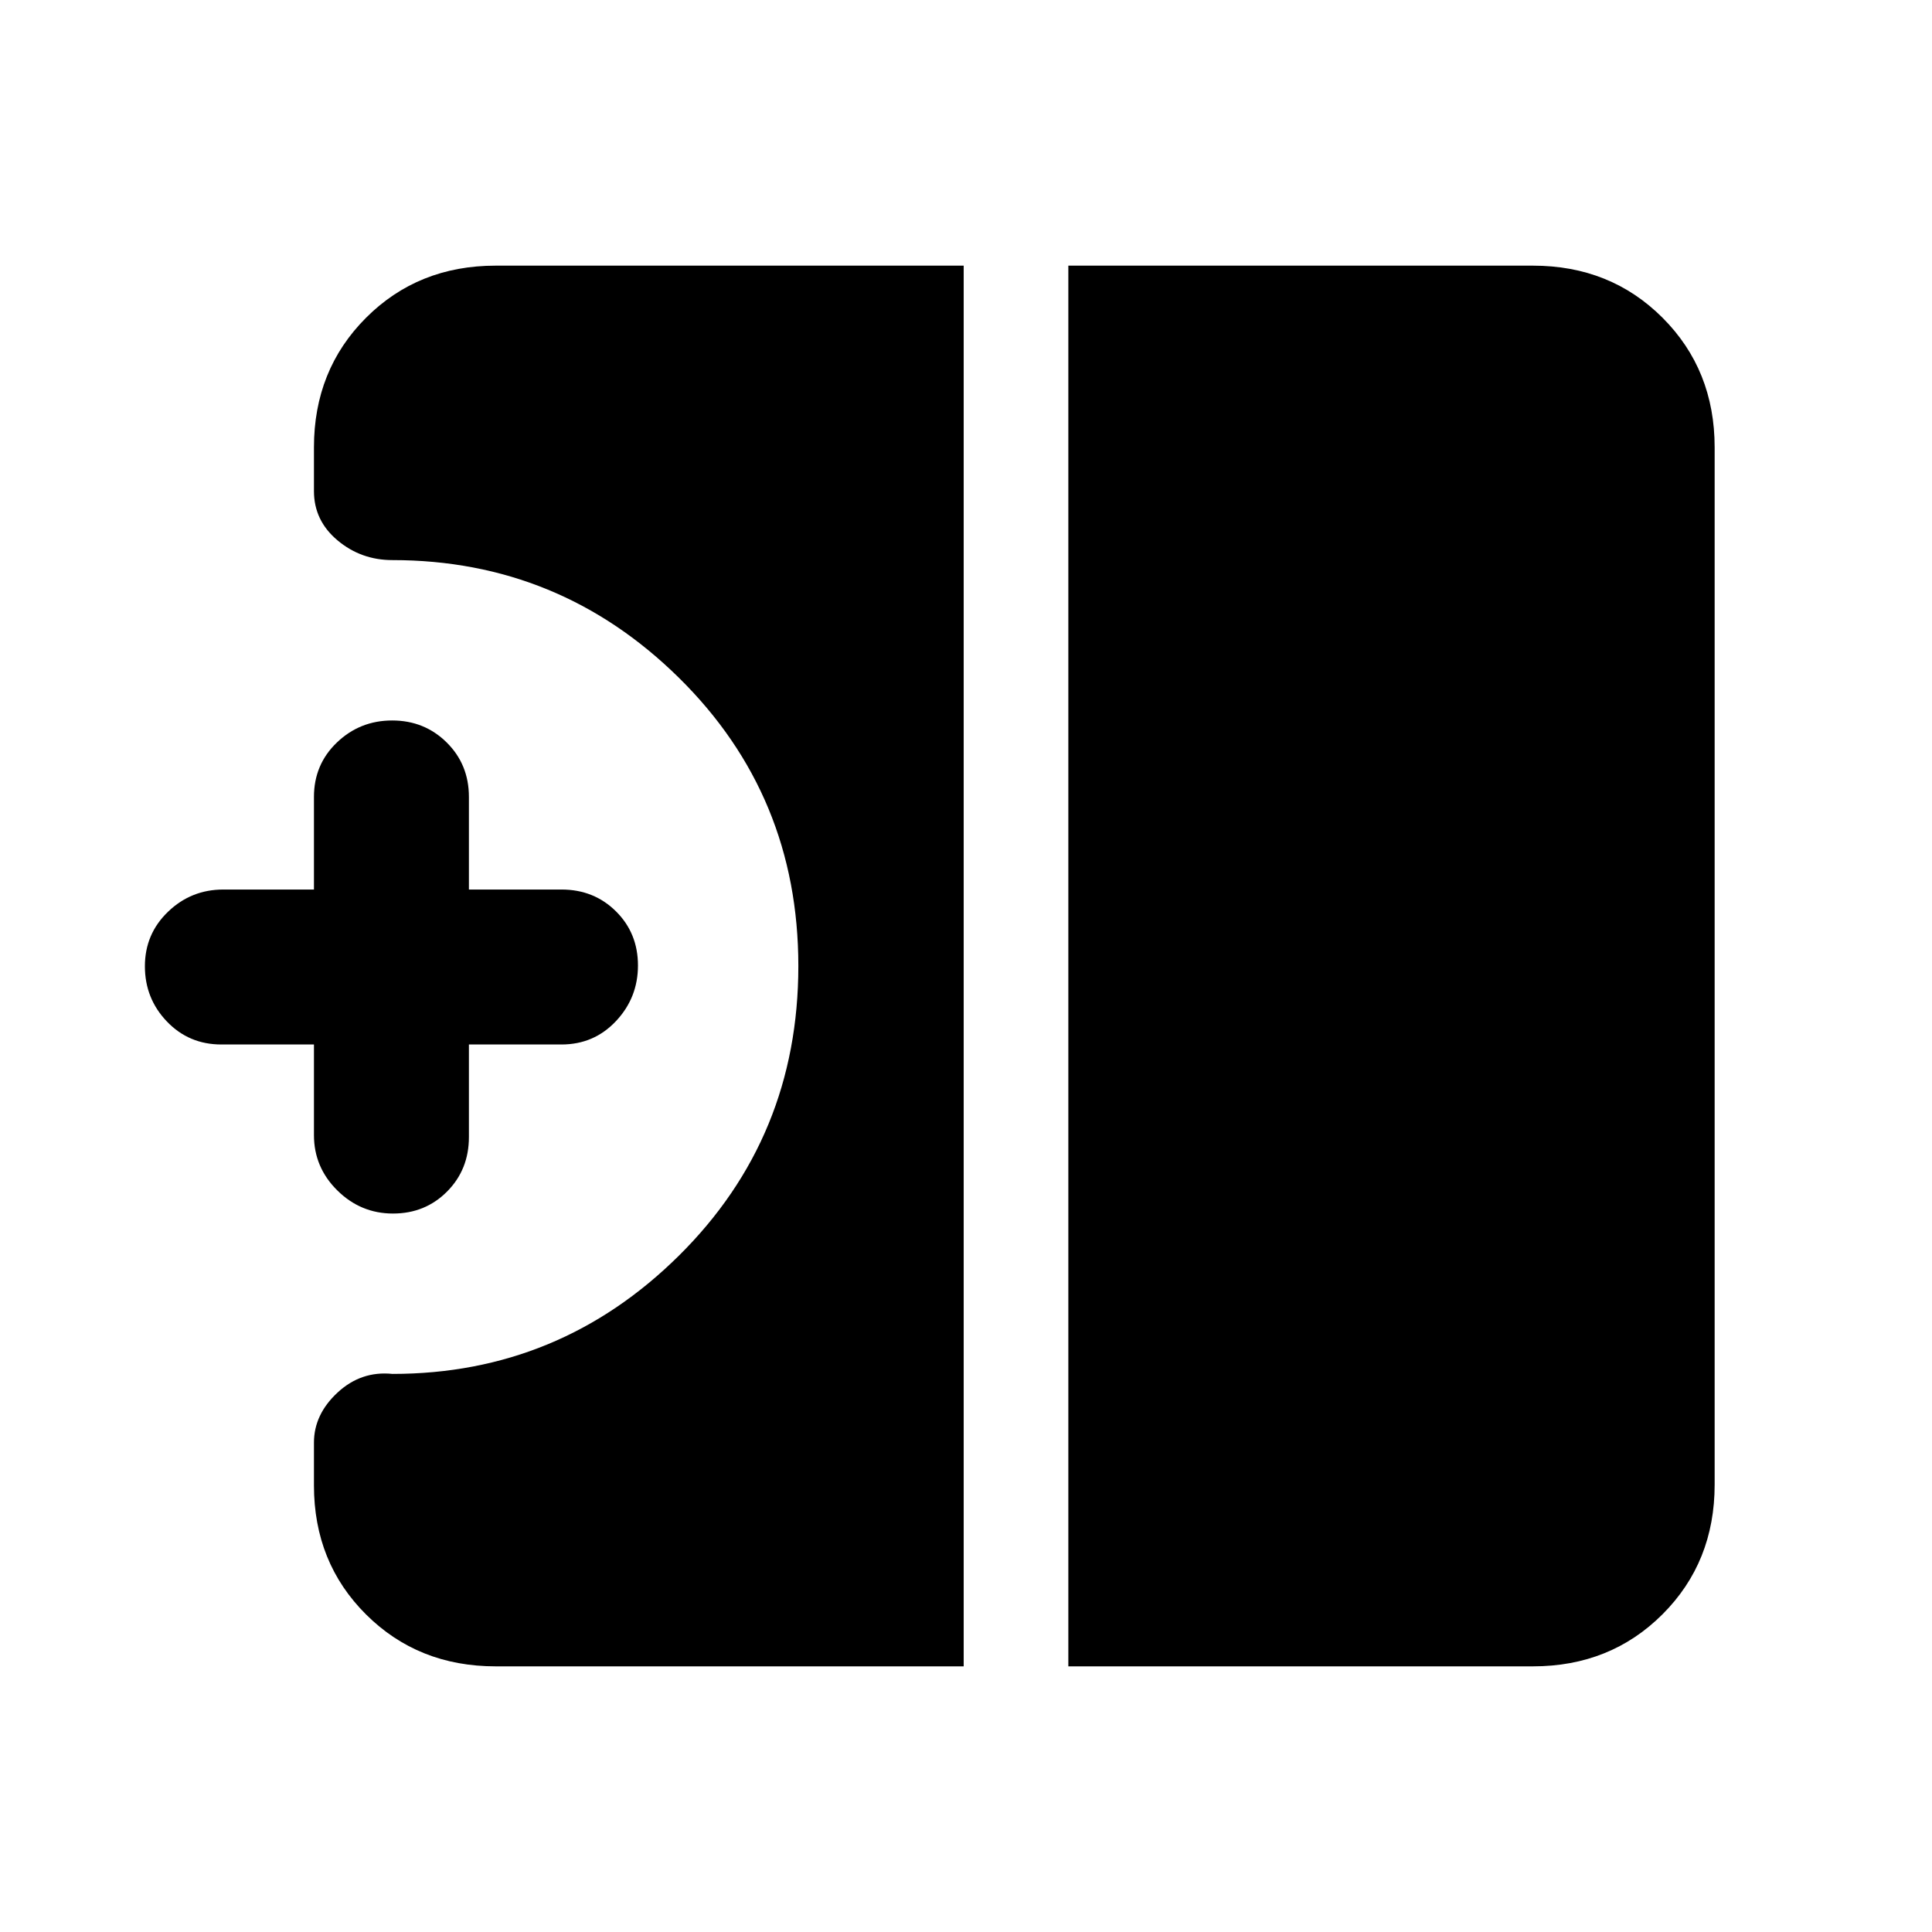 <svg xmlns="http://www.w3.org/2000/svg" height="20" viewBox="0 -960 960 960" width="20"><path d="M195.27-357q-16.04 0-27.65-11.48Q156-379.95 156-396v-45h-46q-16.15 0-27.07-11.42Q72-463.84 72-479.87q0-16.04 11.48-27.08Q94.95-518 111-518h45v-46q0-16.15 11.42-27.07Q178.84-602 194.87-602q16.04 0 27.09 10.93Q233-580.15 233-564v46h46q16.15 0 27.08 10.85Q317-496.3 317-480.27q0 16.04-10.92 27.65Q295.15-441 279-441h-46v46q0 16.15-10.85 27.07Q211.3-357 195.27-357Zm335.58 225v-696h230.84q38.53 0 64.42 25.89T852-737.69v515.38q0 38.53-25.89 64.42T761.69-132H530.85Zm-284.54 0q-38.53 0-64.42-25.78Q156-183.55 156-221.92v-21.23q0-14.01 11.72-24.89 11.73-10.88 27.28-9.27 83.02 0 142.36-58.78 59.33-58.78 59.33-143.91 0-84.71-59.33-143.2-59.34-58.49-142.36-58.49-15.6 0-27.3-9.82-11.7-9.82-11.7-24.47v-21.71q0-38.53 25.89-64.42T246.31-828h232.54v696H246.31Z"/></svg>